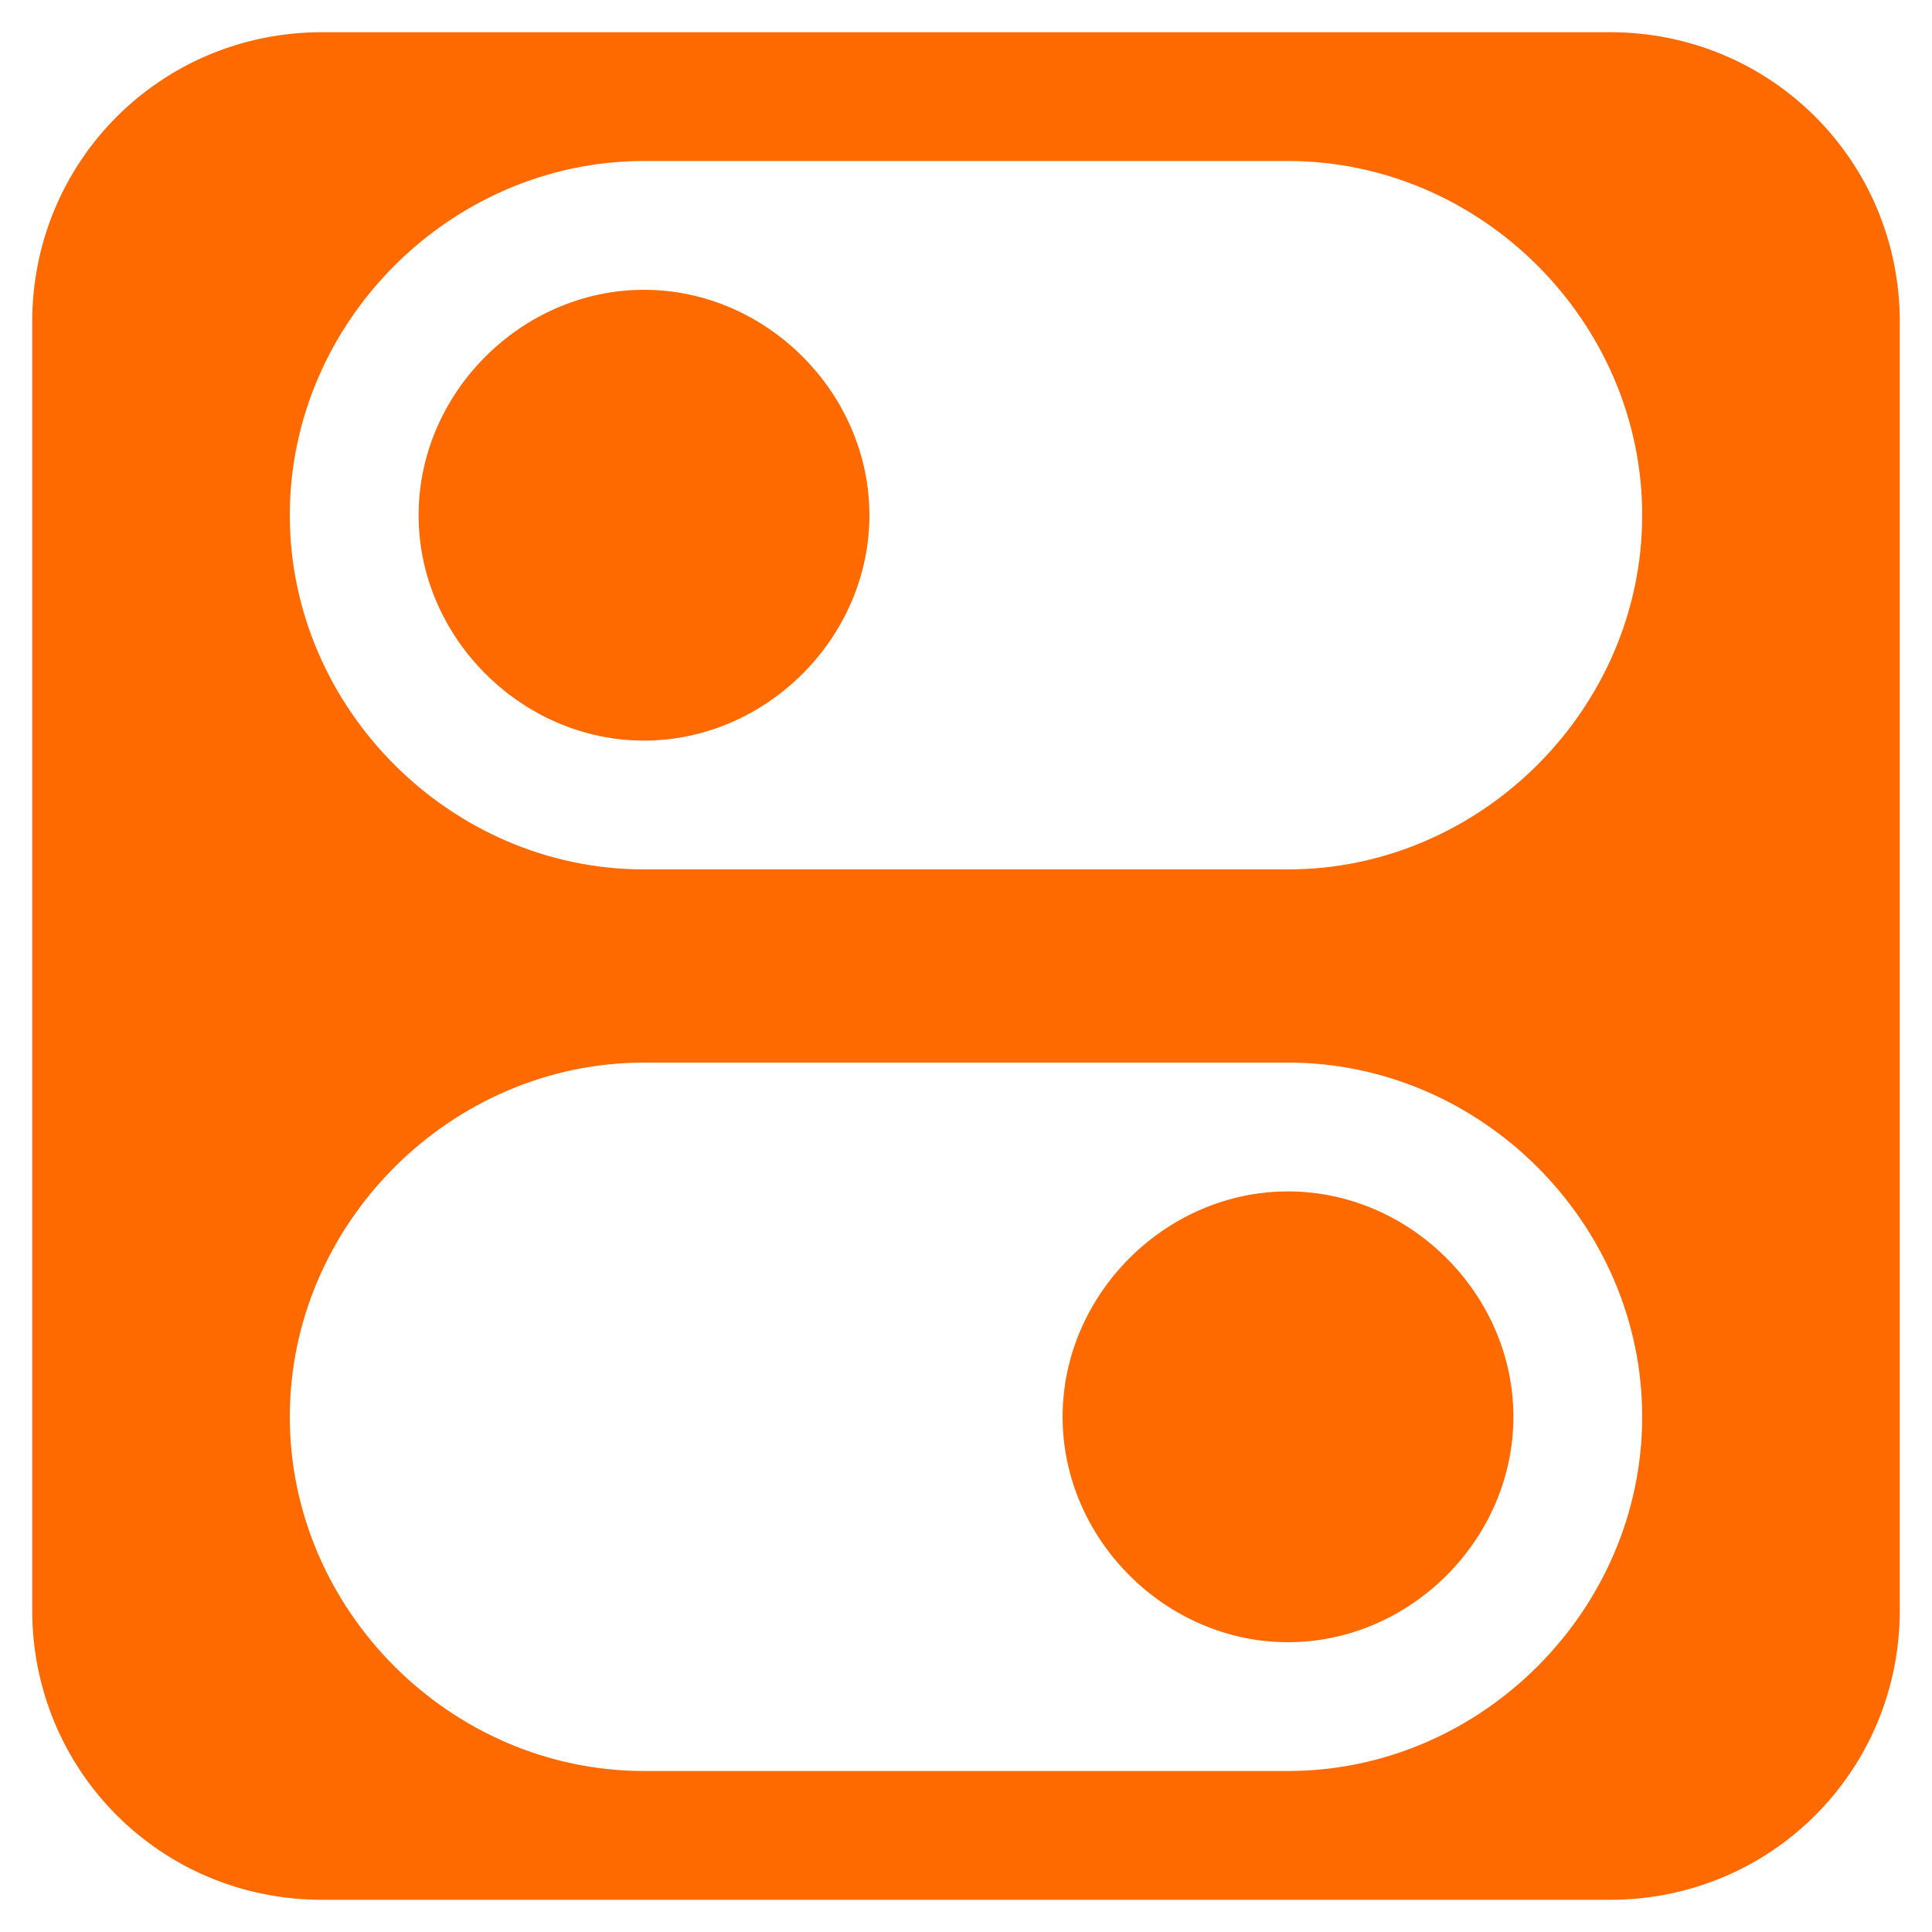 <?xml version="1.0" standalone="no"?><!DOCTYPE svg PUBLIC "-//W3C//DTD SVG 1.1//EN" "http://www.w3.org/Graphics/SVG/1.1/DTD/svg11.dtd"><svg t="1723005549038" class="icon" viewBox="0 0 1024 1024" version="1.1" xmlns="http://www.w3.org/2000/svg" p-id="491576" xmlns:xlink="http://www.w3.org/1999/xlink" width="200" height="200"><path d="M341.333 153.6C276.48 153.6 221.867 208.213 221.867 273.067s54.613 119.467 119.467 119.467 119.467-54.613 119.467-119.467-54.613-119.467-119.467-119.467z" fill="#ff6a00" p-id="491577"></path><path d="M853.333 17.067H170.667C85.333 17.067 17.067 85.333 17.067 170.667v682.667c0 85.333 68.267 153.6 153.6 153.6h682.667c85.333 0 153.6-68.267 153.6-153.6V170.667c0-85.333-68.267-153.6-153.6-153.6z m-170.667 921.6H341.333c-102.4 0-187.733-85.333-187.733-187.733S238.933 563.2 341.333 563.2h341.333c102.4 0 187.733 85.333 187.733 187.733S785.067 938.667 682.667 938.667z m0-477.867H341.333C238.933 460.8 153.6 375.467 153.6 273.067S238.933 85.333 341.333 85.333h341.333c102.4 0 187.733 85.333 187.733 187.733S785.067 460.8 682.667 460.8z" fill="#ff6a00" p-id="491578"></path><path d="M682.667 631.467c-64.853 0-119.467 54.613-119.467 119.467s54.613 119.467 119.467 119.467 119.467-54.613 119.467-119.467-54.613-119.467-119.467-119.467z" fill="#ff6a00" p-id="491579"></path></svg>